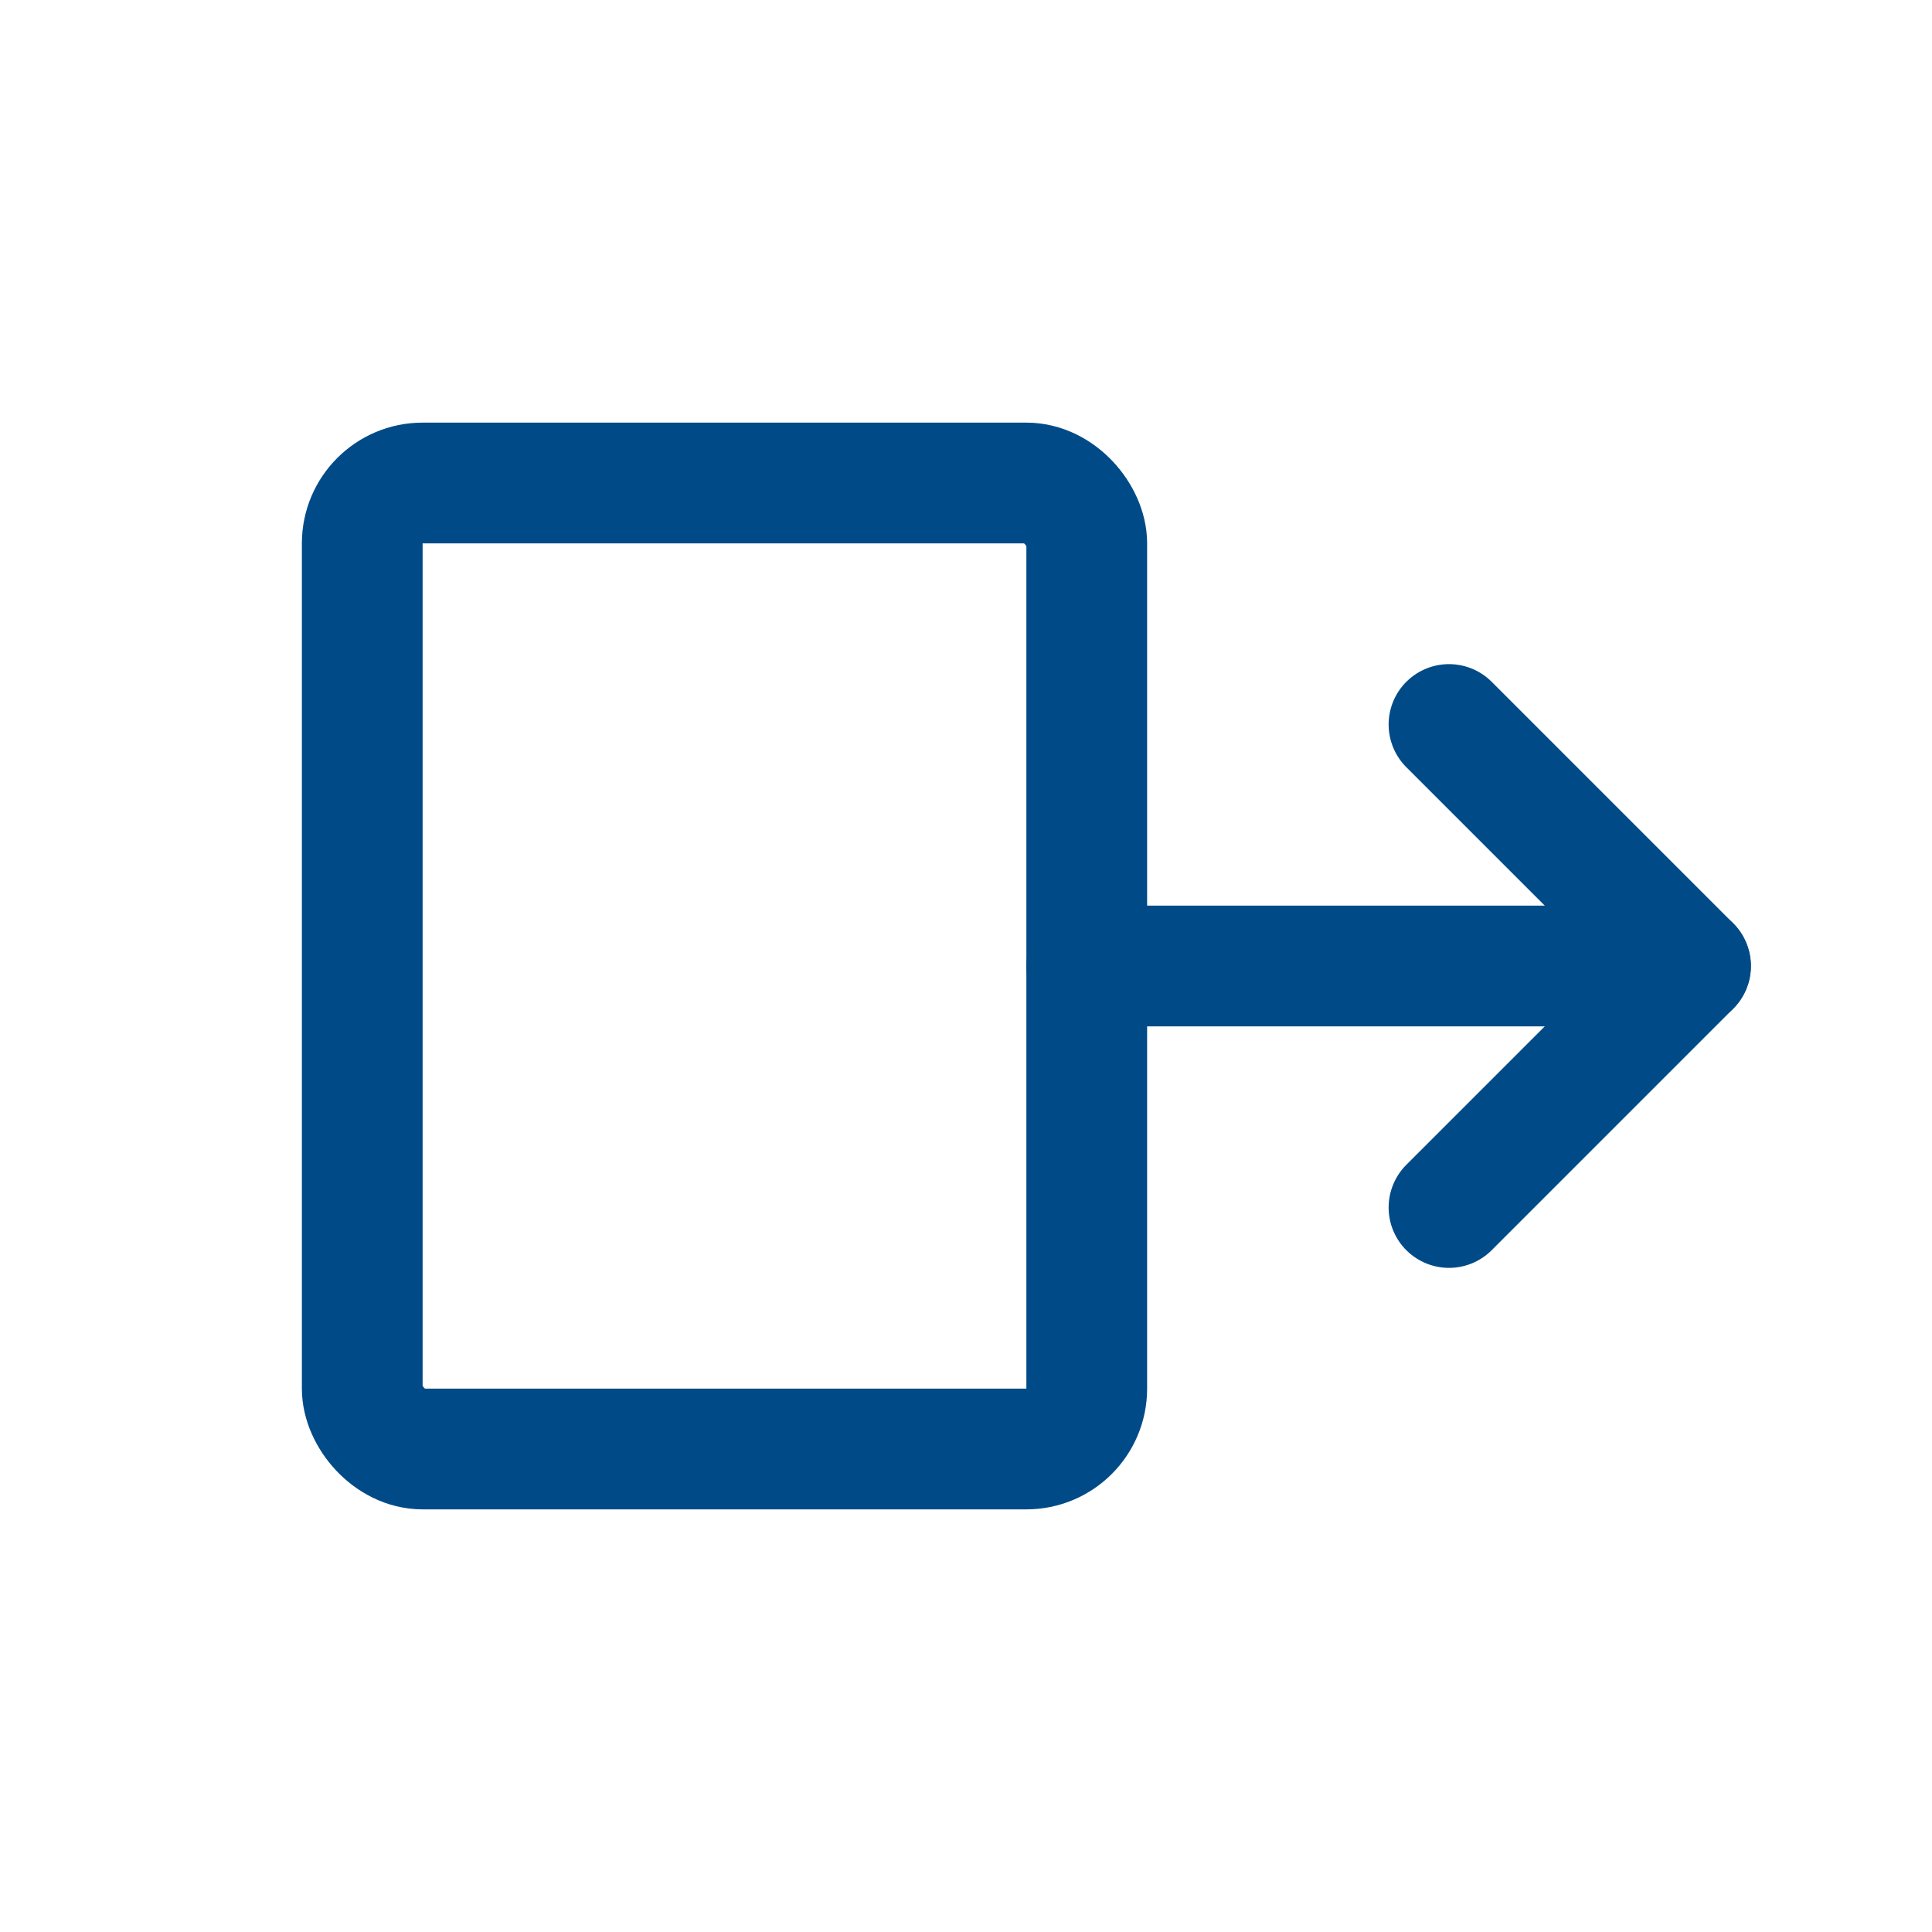 <svg width="64" height="64" viewBox="0 0 64 64" fill="none" xmlns="http://www.w3.org/2000/svg">
  <!-- Marco de puerta -->
  <rect x="12" y="16" width="24" height="32" rx="2" stroke="#004b87" stroke-width="4"/>
  <!-- Flecha de salida -->
  <line x1="36" y1="32" x2="56" y2="32" stroke="#004b87" stroke-width="4" stroke-linecap="round"/>
  <polyline points="48,24 56,32 48,40" fill="none" stroke="#004b87" stroke-width="4" stroke-linecap="round" stroke-linejoin="round"/>
</svg>
